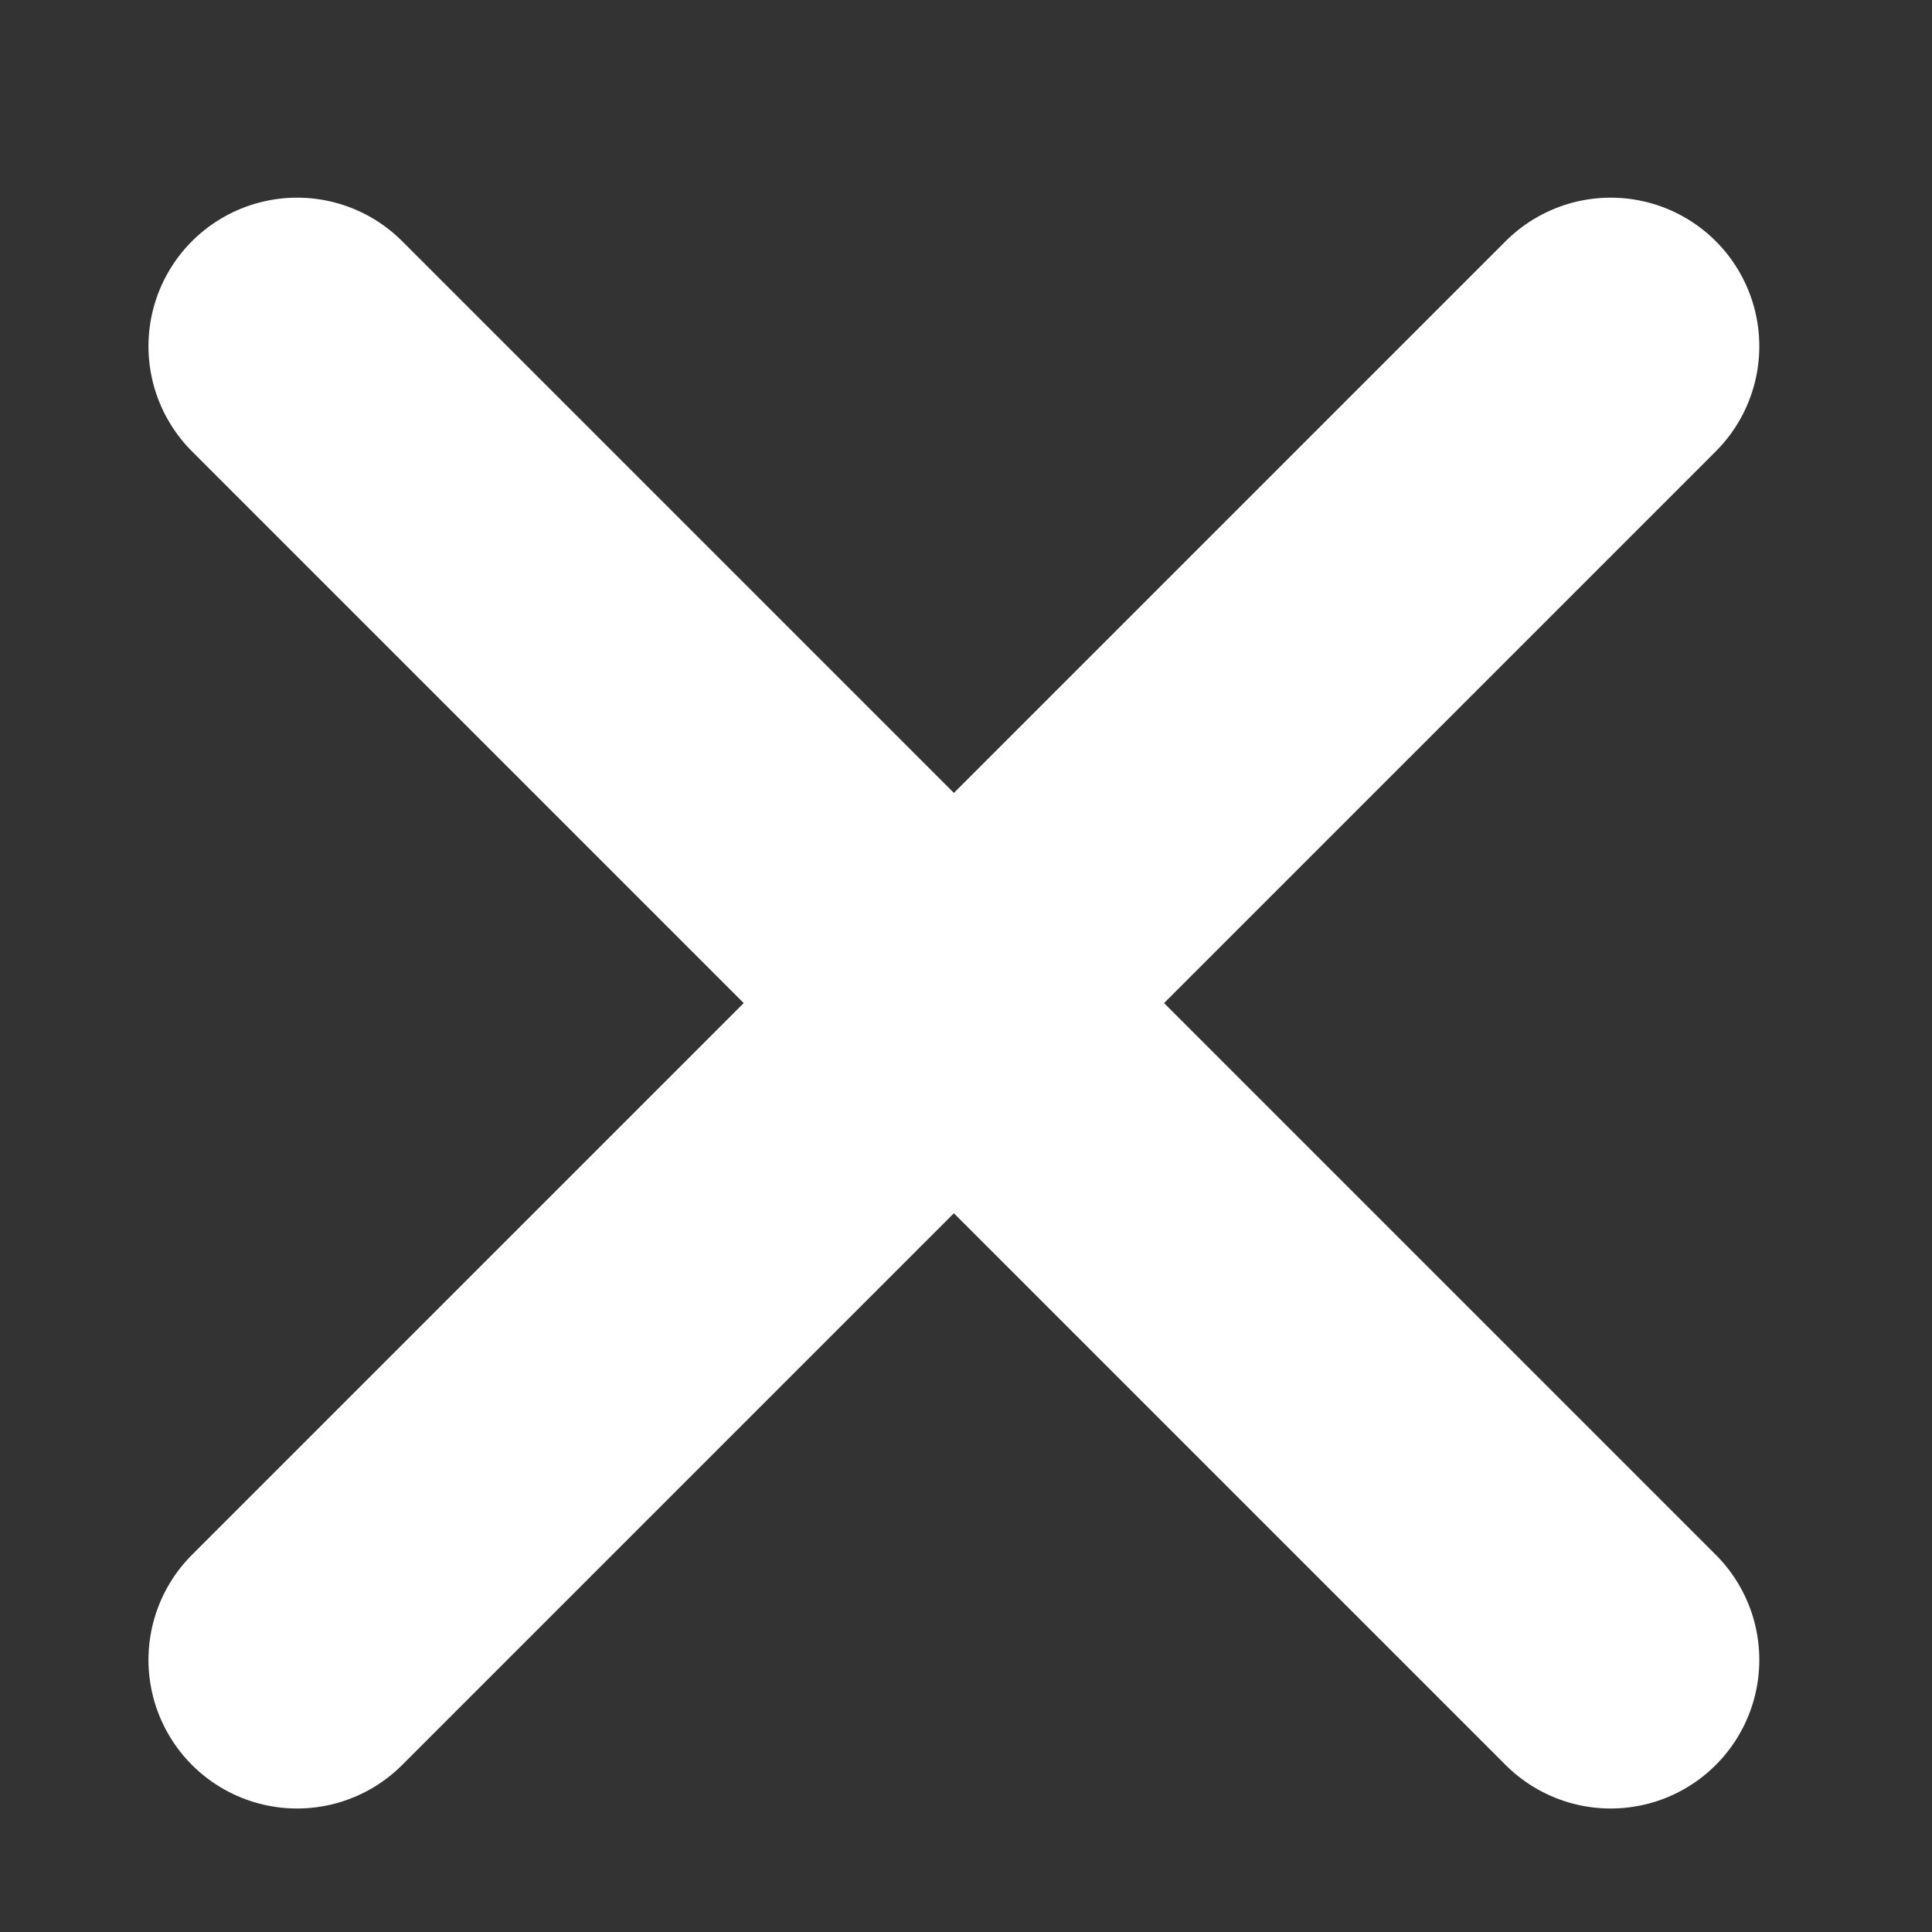 <svg width="13" height="13" viewBox="0 0 13 13" fill="none" xmlns="http://www.w3.org/2000/svg">
<rect x="0" y="0" width="13" height="13" fill="#333333" stroke="none"/>
<path d="M10.838 2.33L1.999 11.169" stroke="white" stroke-width="2" stroke-linecap="round"/>
<path d="M10.838 11.169L1.999 2.33" stroke="white" stroke-width="2" stroke-linecap="round"/>
</svg>
